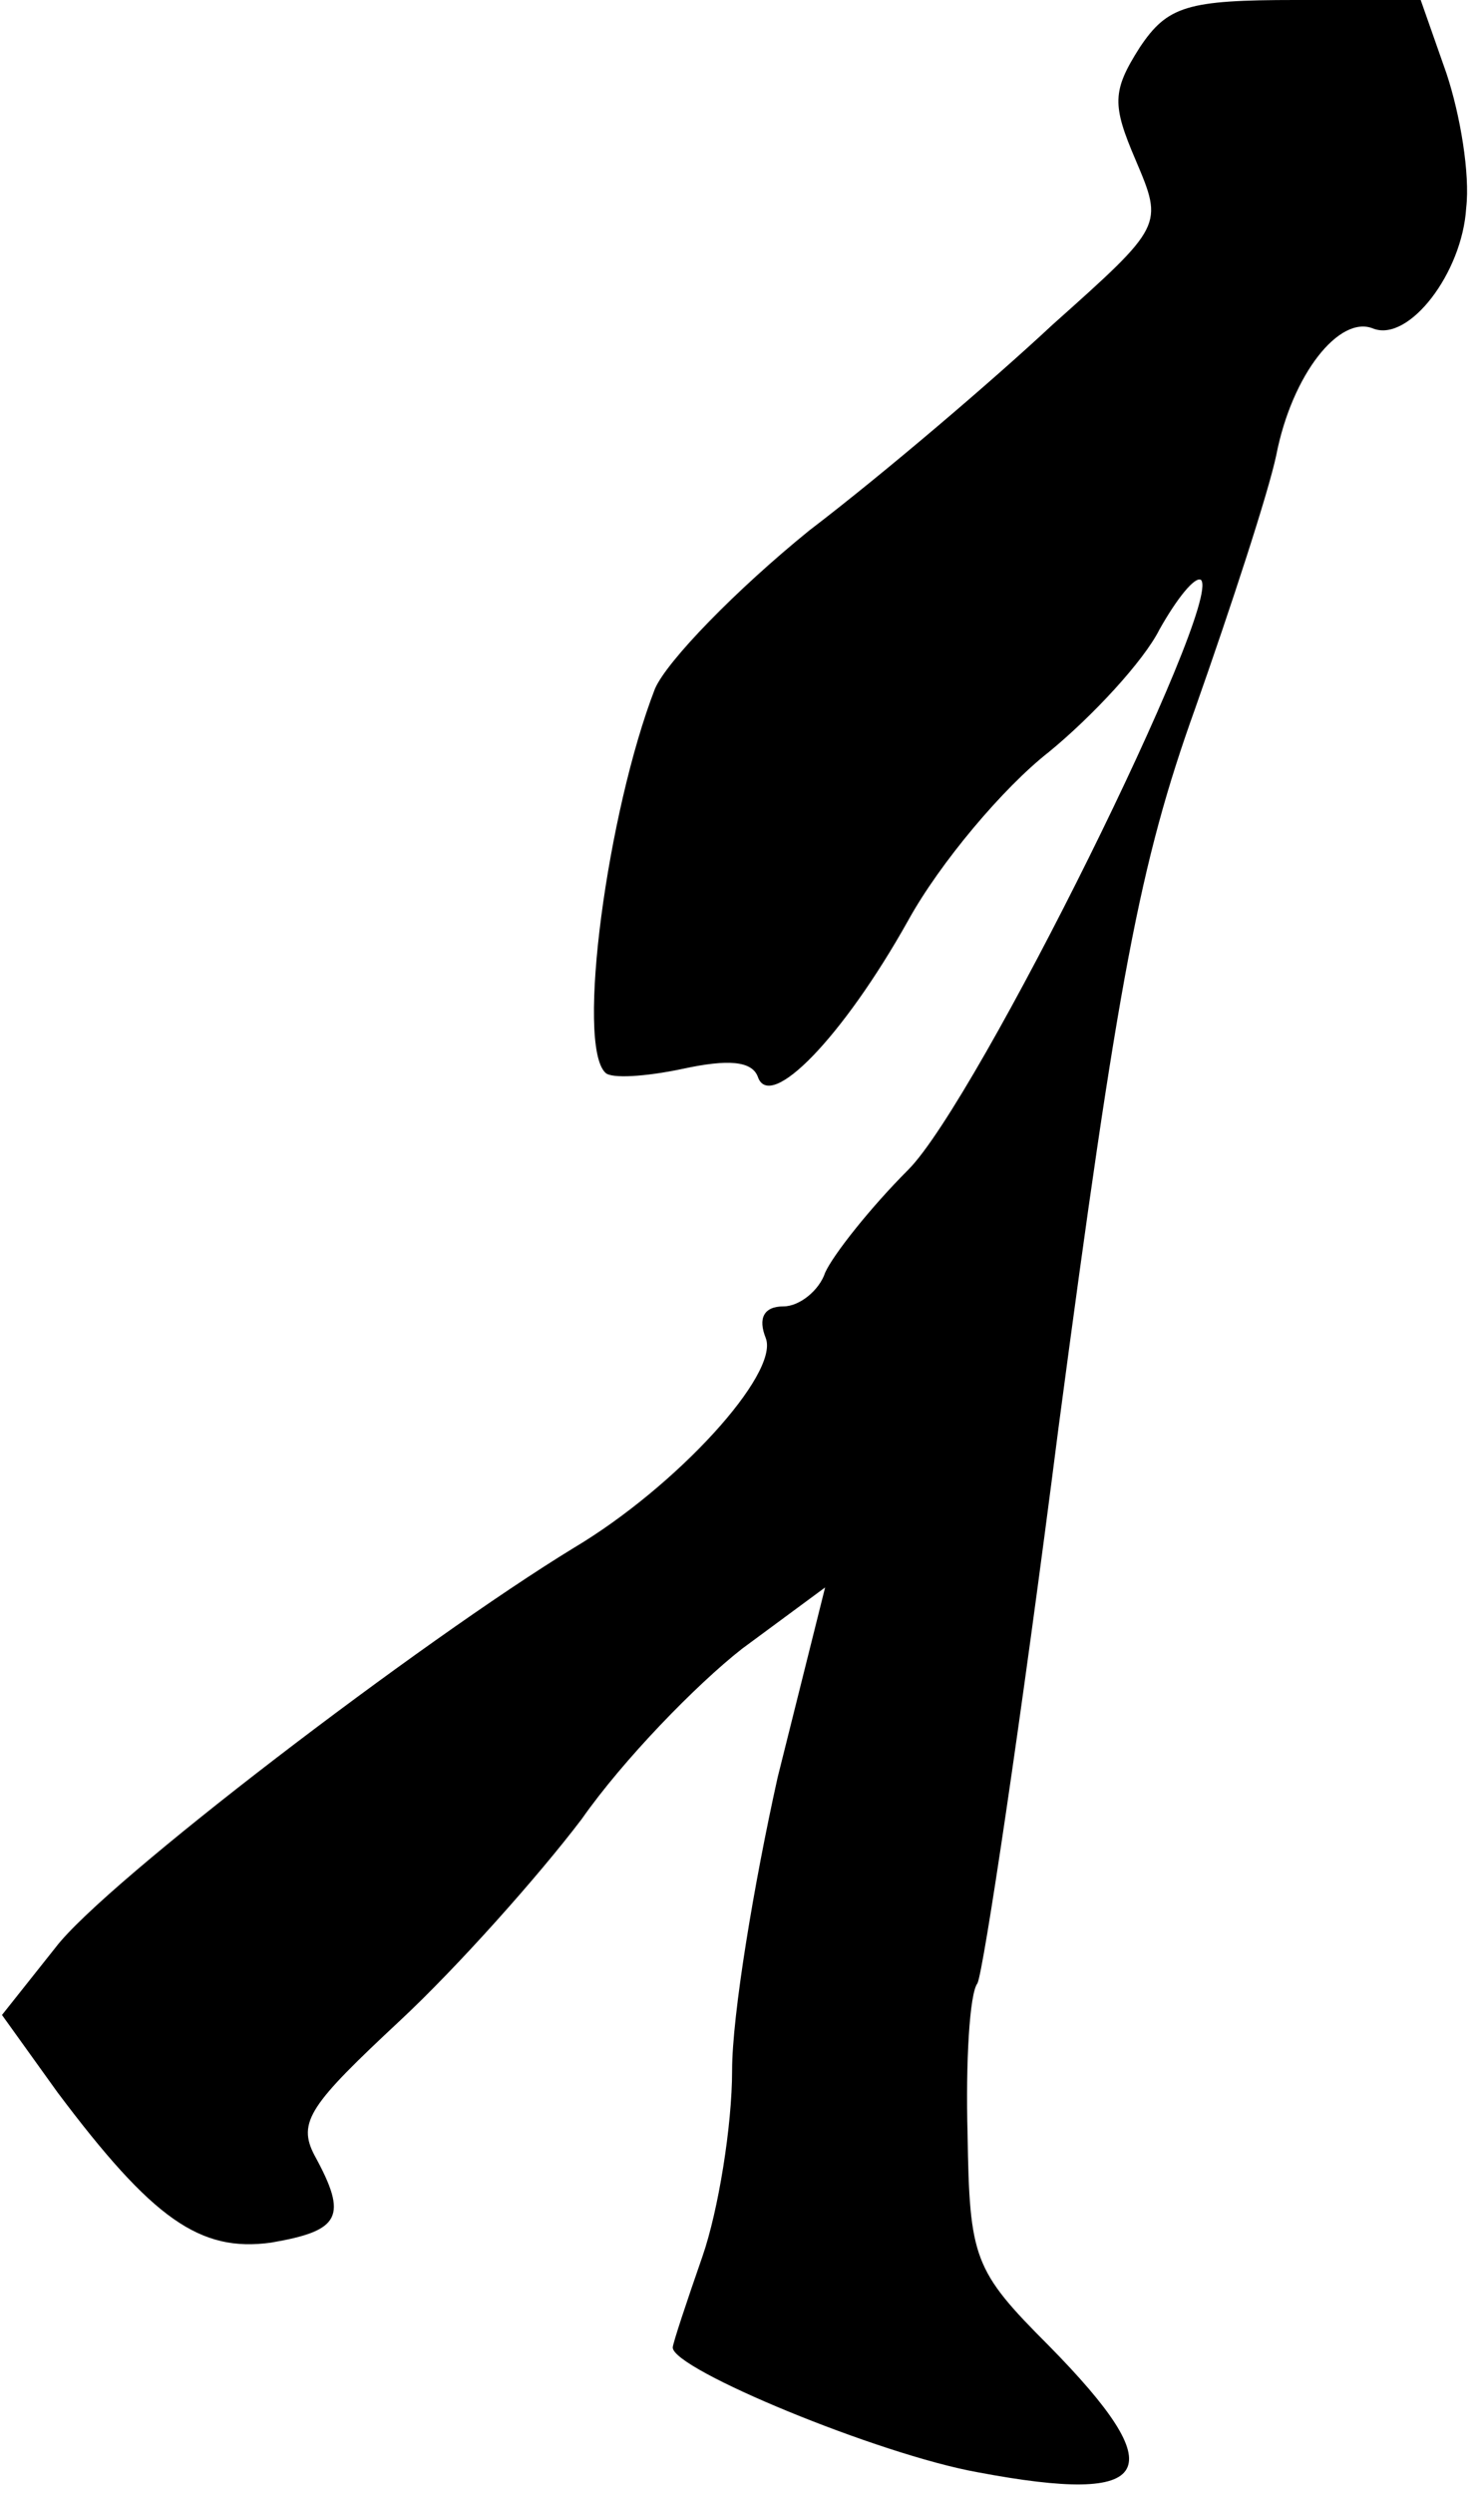 <?xml version="1.0" standalone="no"?>
<!DOCTYPE svg PUBLIC "-//W3C//DTD SVG 20010904//EN"
 "http://www.w3.org/TR/2001/REC-SVG-20010904/DTD/svg10.dtd">
<svg version="1.0" xmlns="http://www.w3.org/2000/svg"
 width="75pt" height="126pt" viewBox="0 0 75 126"
 preserveAspectRatio="xMidYMid meet">
<g transform="translate(0,126) scale(0.1,-0.1)"
fill="#000000" stroke="none">
<path fill="#000000" stroke="none" d="M576 1236 c-14 -22 -14 -29 -2 -57 14
-33 14 -33 -42 -83 -30 -28 -85 -75 -123 -104 -37 -30 -72 -66 -78 -80 -24
-62 -40 -180 -25 -194 3 -3 20 -2 39 2 23 5 35 4 38 -4 6 -18 43 20 76 79 16
29 48 67 71 85 22 18 48 46 56 62 9 16 18 27 21 25 11 -12 -113 -263 -148
-298 -19 -19 -38 -43 -42 -52 -3 -9 -13 -17 -21 -17 -10 0 -13 -6 -9 -16 7
-18 -45 -75 -97 -106 -77 -47 -237 -169 -262 -202 l-27 -34 28 -39 c48 -64 72
-81 108 -76 35 6 39 13 22 44 -9 17 -2 26 43 68 29 27 70 73 92 102 21 30 58
68 81 86 l42 31 -24 -96 c-12 -54 -23 -120 -23 -148 0 -28 -7 -71 -15 -94 -8
-23 -15 -44 -15 -46 0 -11 104 -54 154 -63 90 -17 99 0 36 64 -38 38 -40 44
-41 107 -1 36 1 71 5 76 3 6 22 132 41 281 30 226 41 285 69 363 18 51 37 109
41 128 8 41 32 71 49 64 18 -7 45 28 47 61 2 17 -3 47 -10 68 l-13 37 -63 0
c-55 0 -65 -3 -79 -24z"/>
</g>
</svg>
